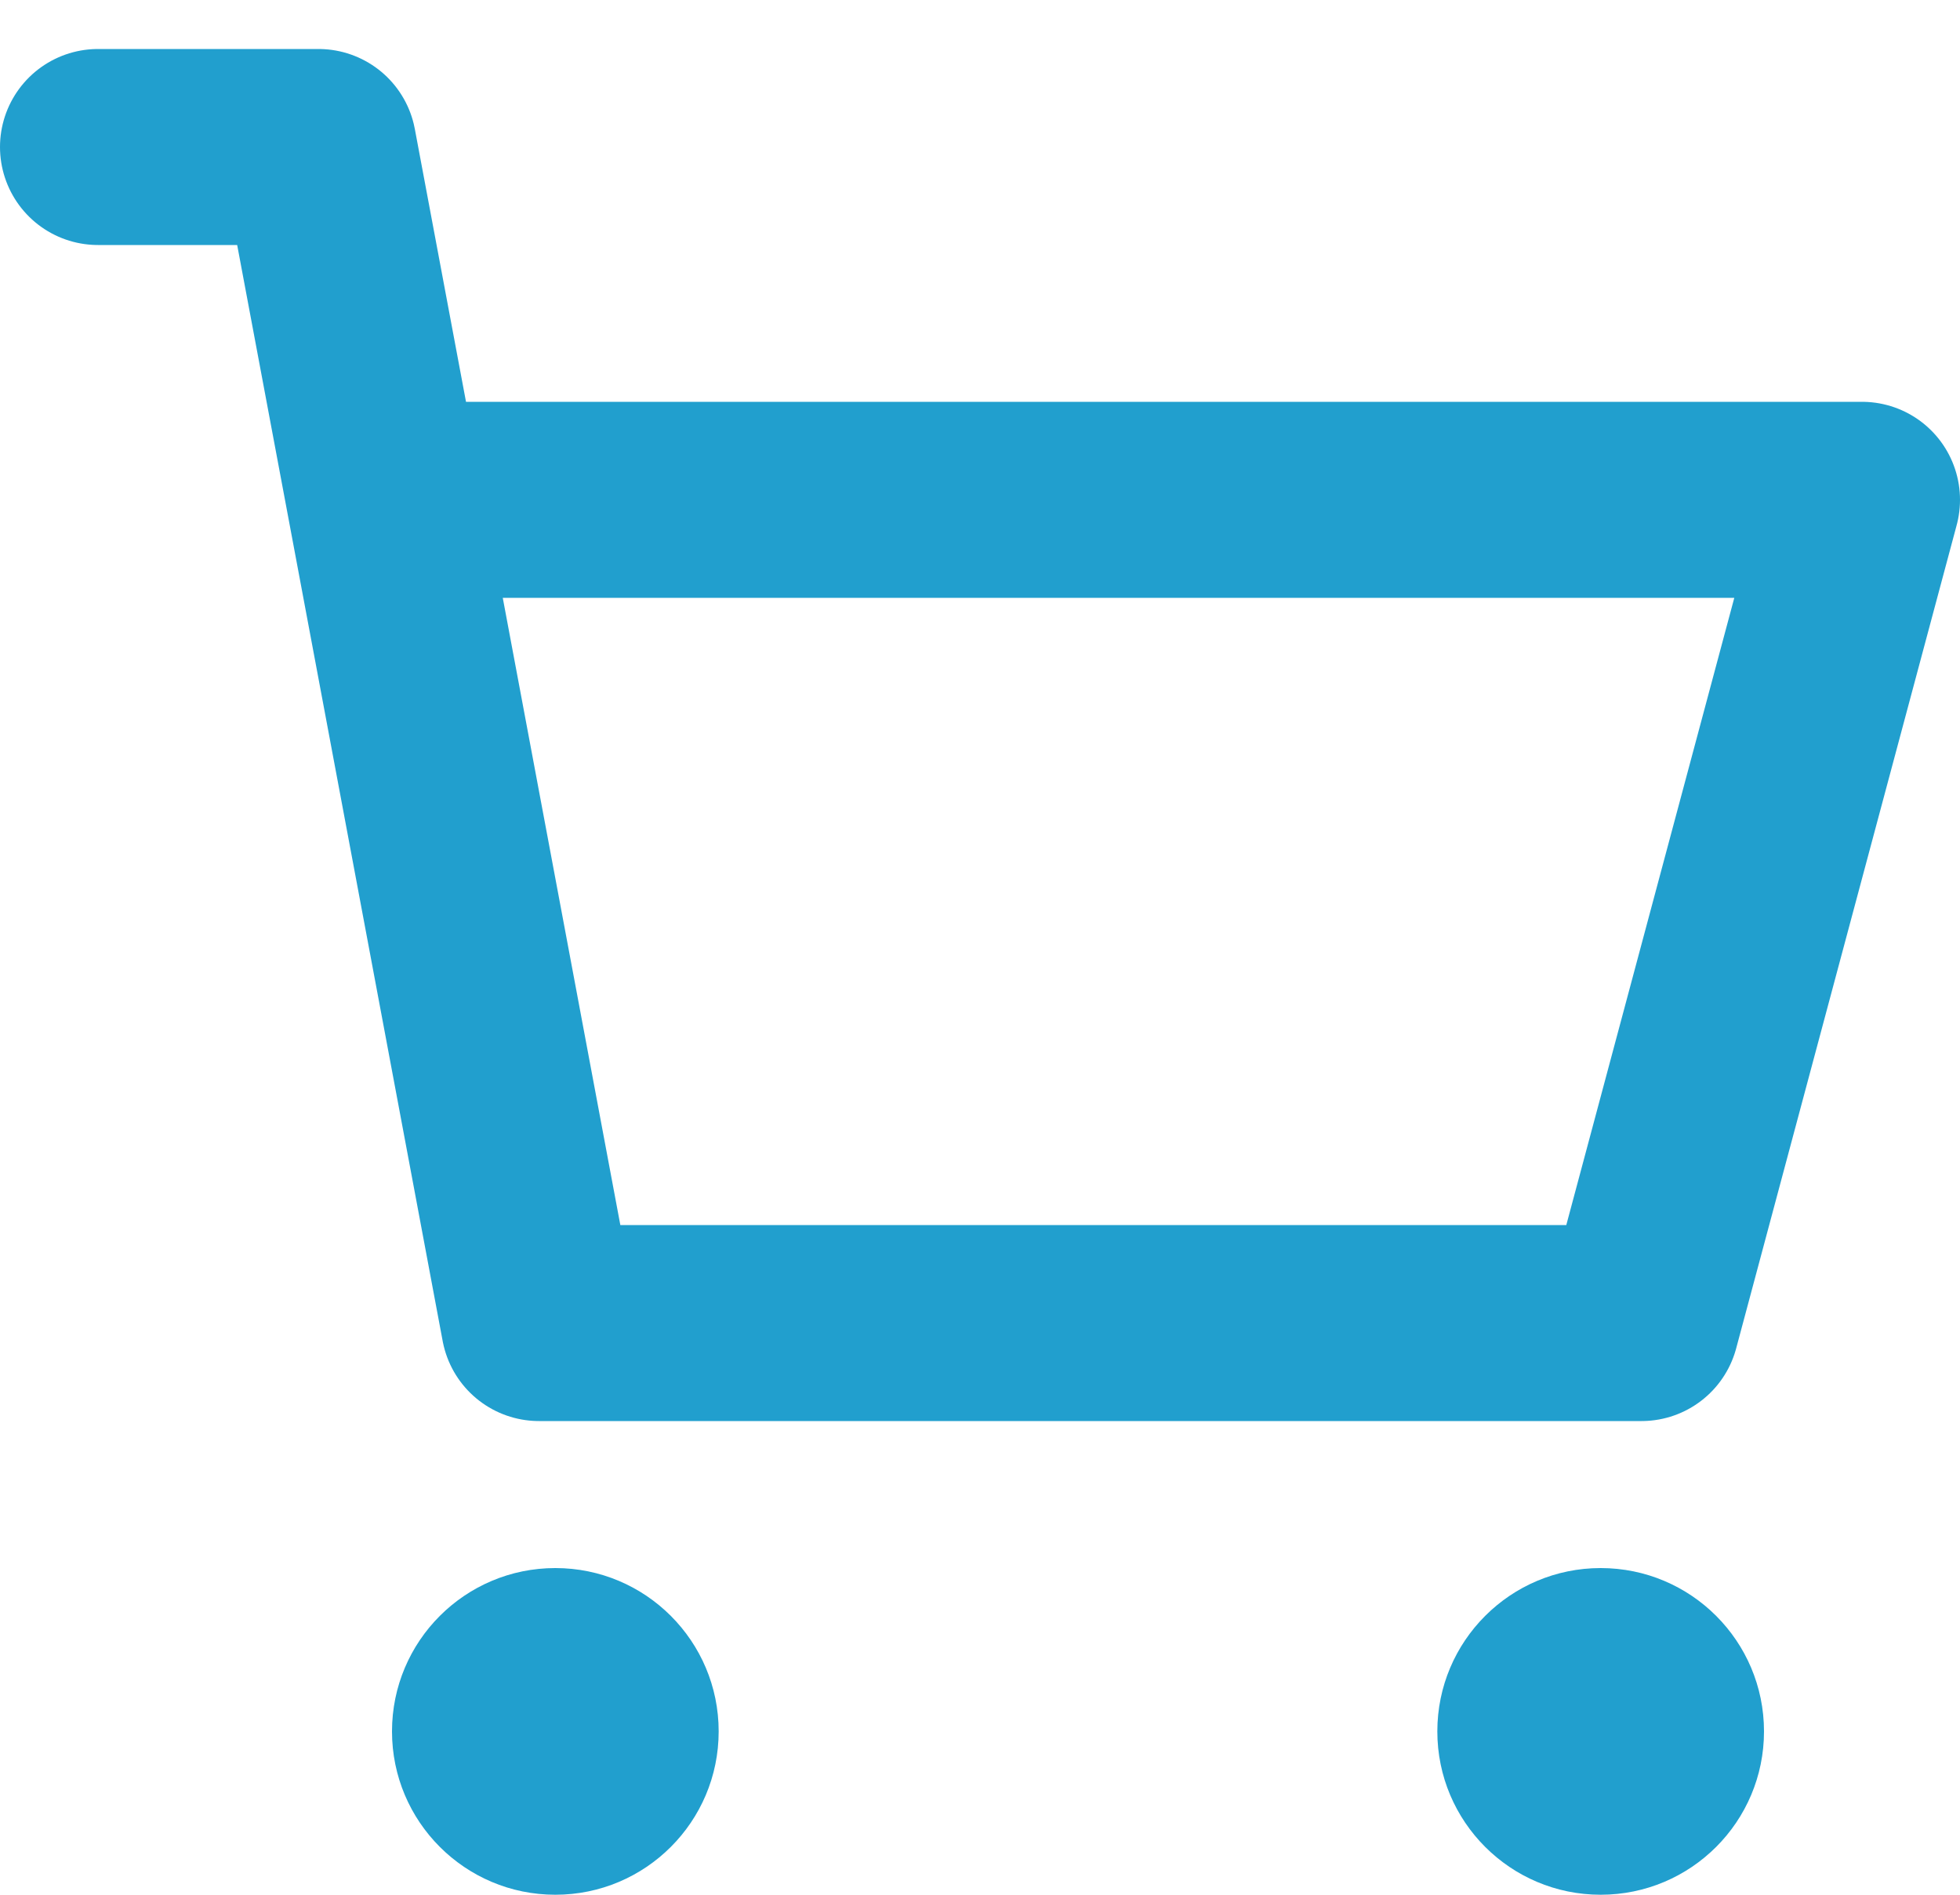 <svg width="30" height="29" viewBox="0 0 30 29" fill="none" xmlns="http://www.w3.org/2000/svg">
<path d="M8.5 29C9.881 29 11 27.881 11 26.5C11 25.119 9.881 24 8.5 24C7.119 24 6 25.119 6 26.5C6 27.881 7.119 29 8.5 29Z" fill="#219FCE"/>
<path d="M24.5 29C25.881 29 27 27.881 27 26.5C27 25.119 25.881 24 24.5 24C23.119 24 22 25.119 22 26.5C22 27.881 23.119 29 24.5 29Z" fill="#219FCE"/>
<path d="M1.5 2.25H4.875L5.888 7.65M5.888 7.65L8.25 20.25H25.125L28.5 7.65H5.888Z" stroke="#219FCE" stroke-width="3" stroke-linecap="round" stroke-linejoin="round"/>
</svg>
